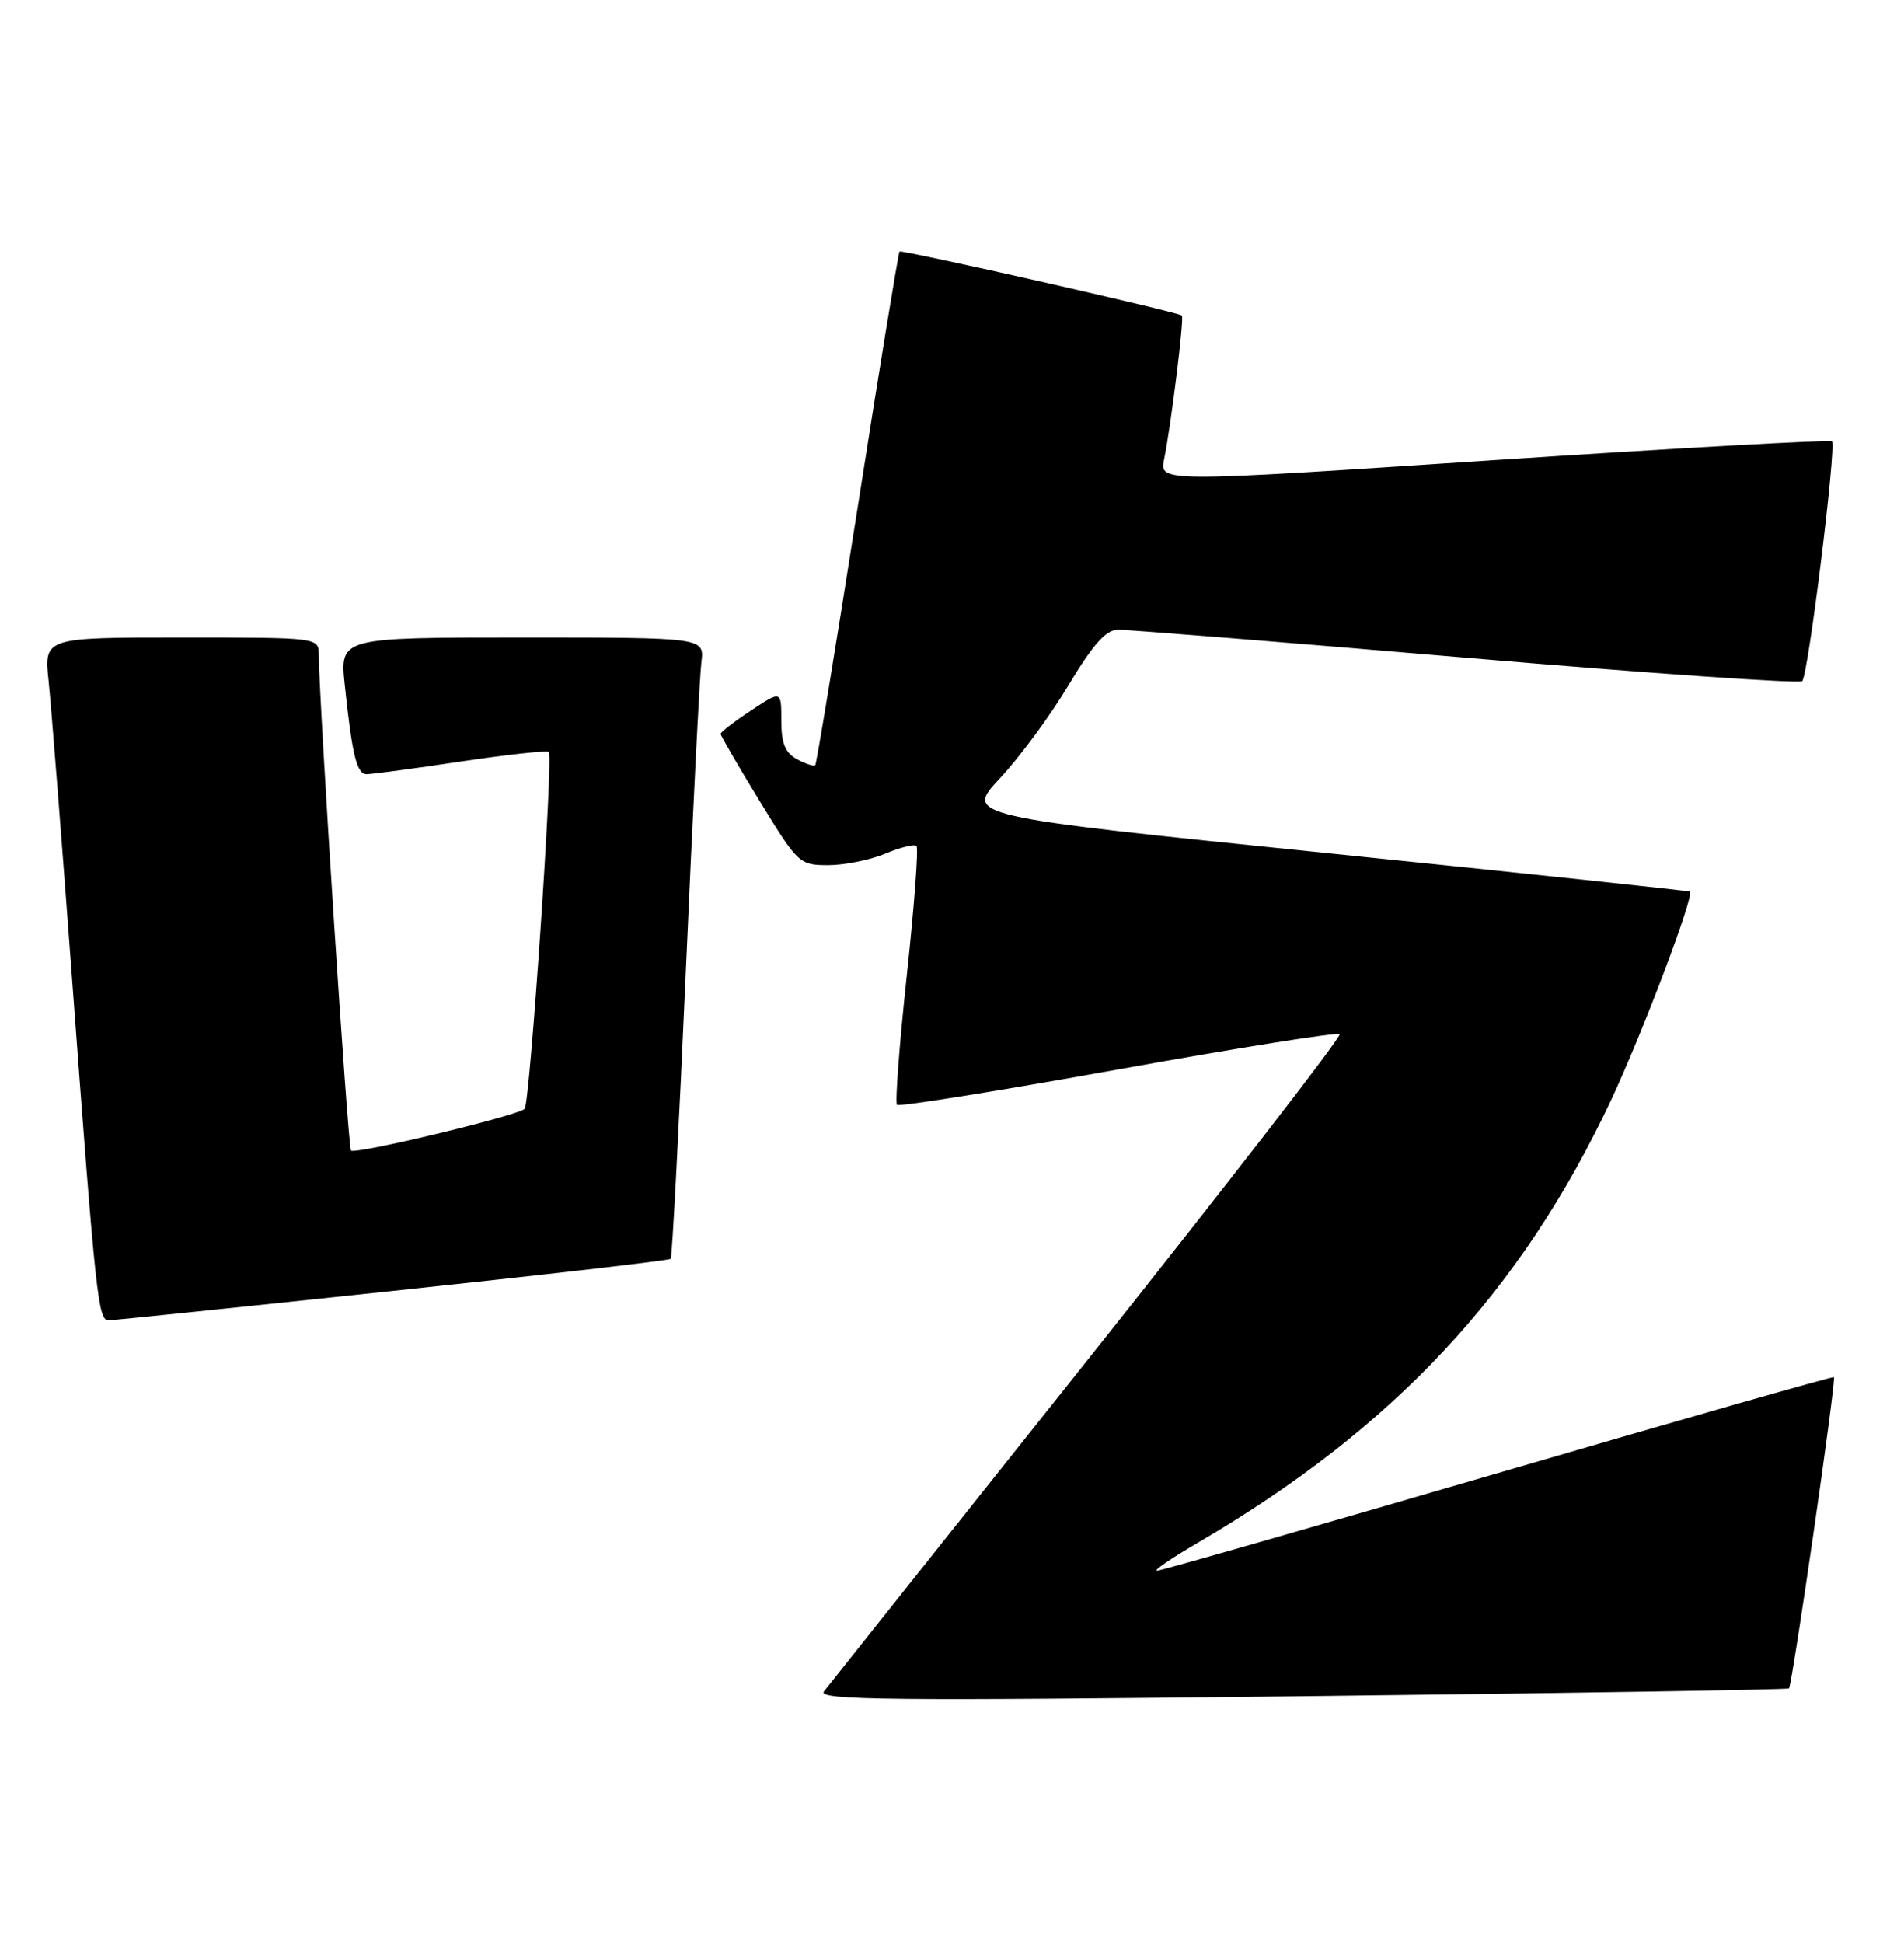 <?xml version="1.0" encoding="UTF-8" standalone="no"?>
<!DOCTYPE svg PUBLIC "-//W3C//DTD SVG 1.1//EN" "http://www.w3.org/Graphics/SVG/1.1/DTD/svg11.dtd" >
<svg xmlns="http://www.w3.org/2000/svg" xmlns:xlink="http://www.w3.org/1999/xlink" version="1.1" viewBox="0 0 251 256">
 <g >
 <path fill="currentColor"
d=" M 235.83 222.47 C 236.26 222.08 242.09 181.74 241.76 181.46 C 241.61 181.34 221.70 187.02 197.50 194.09 C 173.30 201.15 153.06 206.95 152.52 206.97 C 151.97 206.98 154.45 205.29 158.02 203.21 C 183.78 188.14 200.48 170.25 212.38 144.96 C 216.51 136.16 223.39 117.99 222.77 117.49 C 222.62 117.37 201.05 115.08 174.83 112.40 C 127.16 107.53 127.16 107.53 131.85 102.51 C 134.43 99.76 138.50 94.24 140.88 90.25 C 144.08 84.92 145.79 82.99 147.36 82.97 C 148.54 82.95 169.17 84.61 193.22 86.66 C 217.27 88.71 237.23 90.10 237.58 89.75 C 238.37 88.96 242.11 58.78 241.50 58.16 C 241.25 57.92 221.20 59.03 196.95 60.63 C 152.84 63.55 152.84 63.55 153.46 60.52 C 154.38 56.05 156.14 41.79 155.80 41.57 C 154.95 41.03 118.82 32.86 118.58 33.15 C 118.43 33.34 115.93 48.57 113.04 67.00 C 110.15 85.43 107.64 100.65 107.47 100.83 C 107.31 101.01 106.23 100.66 105.09 100.05 C 103.51 99.20 103.00 97.96 103.00 94.95 C 103.00 90.97 103.00 90.97 99.00 93.62 C 96.80 95.07 95.00 96.46 95.00 96.70 C 95.00 96.94 97.32 100.93 100.15 105.56 C 105.19 113.81 105.40 114.00 109.19 114.00 C 111.32 114.00 114.69 113.32 116.69 112.49 C 118.68 111.65 120.54 111.20 120.82 111.48 C 121.10 111.76 120.52 119.44 119.54 128.54 C 118.56 137.64 117.98 145.31 118.25 145.58 C 118.52 145.85 131.64 143.75 147.41 140.91 C 163.18 138.07 176.32 135.98 176.60 136.27 C 176.89 136.56 161.95 155.85 143.41 179.15 C 124.86 202.44 109.21 222.12 108.62 222.87 C 107.72 224.03 117.47 224.12 171.53 223.50 C 206.71 223.10 235.65 222.64 235.83 222.47 Z  M 51.79 170.10 C 71.76 167.98 88.24 166.08 88.42 165.87 C 88.61 165.67 89.50 148.62 90.41 128.00 C 91.31 107.38 92.24 89.04 92.46 87.25 C 92.87 84.00 92.87 84.00 68.84 84.00 C 44.80 84.00 44.80 84.00 45.45 90.25 C 46.42 99.50 47.03 102.00 48.33 102.01 C 48.97 102.02 54.56 101.27 60.75 100.34 C 66.94 99.42 72.16 98.85 72.35 99.08 C 72.96 99.79 69.85 145.46 69.16 146.11 C 68.17 147.03 46.82 152.15 46.27 151.60 C 45.87 151.20 42.09 93.03 42.02 86.25 C 42.00 84.00 42.00 84.00 23.90 84.00 C 5.80 84.00 5.80 84.00 6.41 89.75 C 6.74 92.91 8.13 110.57 9.50 129.00 C 12.65 171.34 12.93 174.01 14.35 173.98 C 14.98 173.96 31.83 172.22 51.79 170.10 Z "/>
</g>
</svg>
